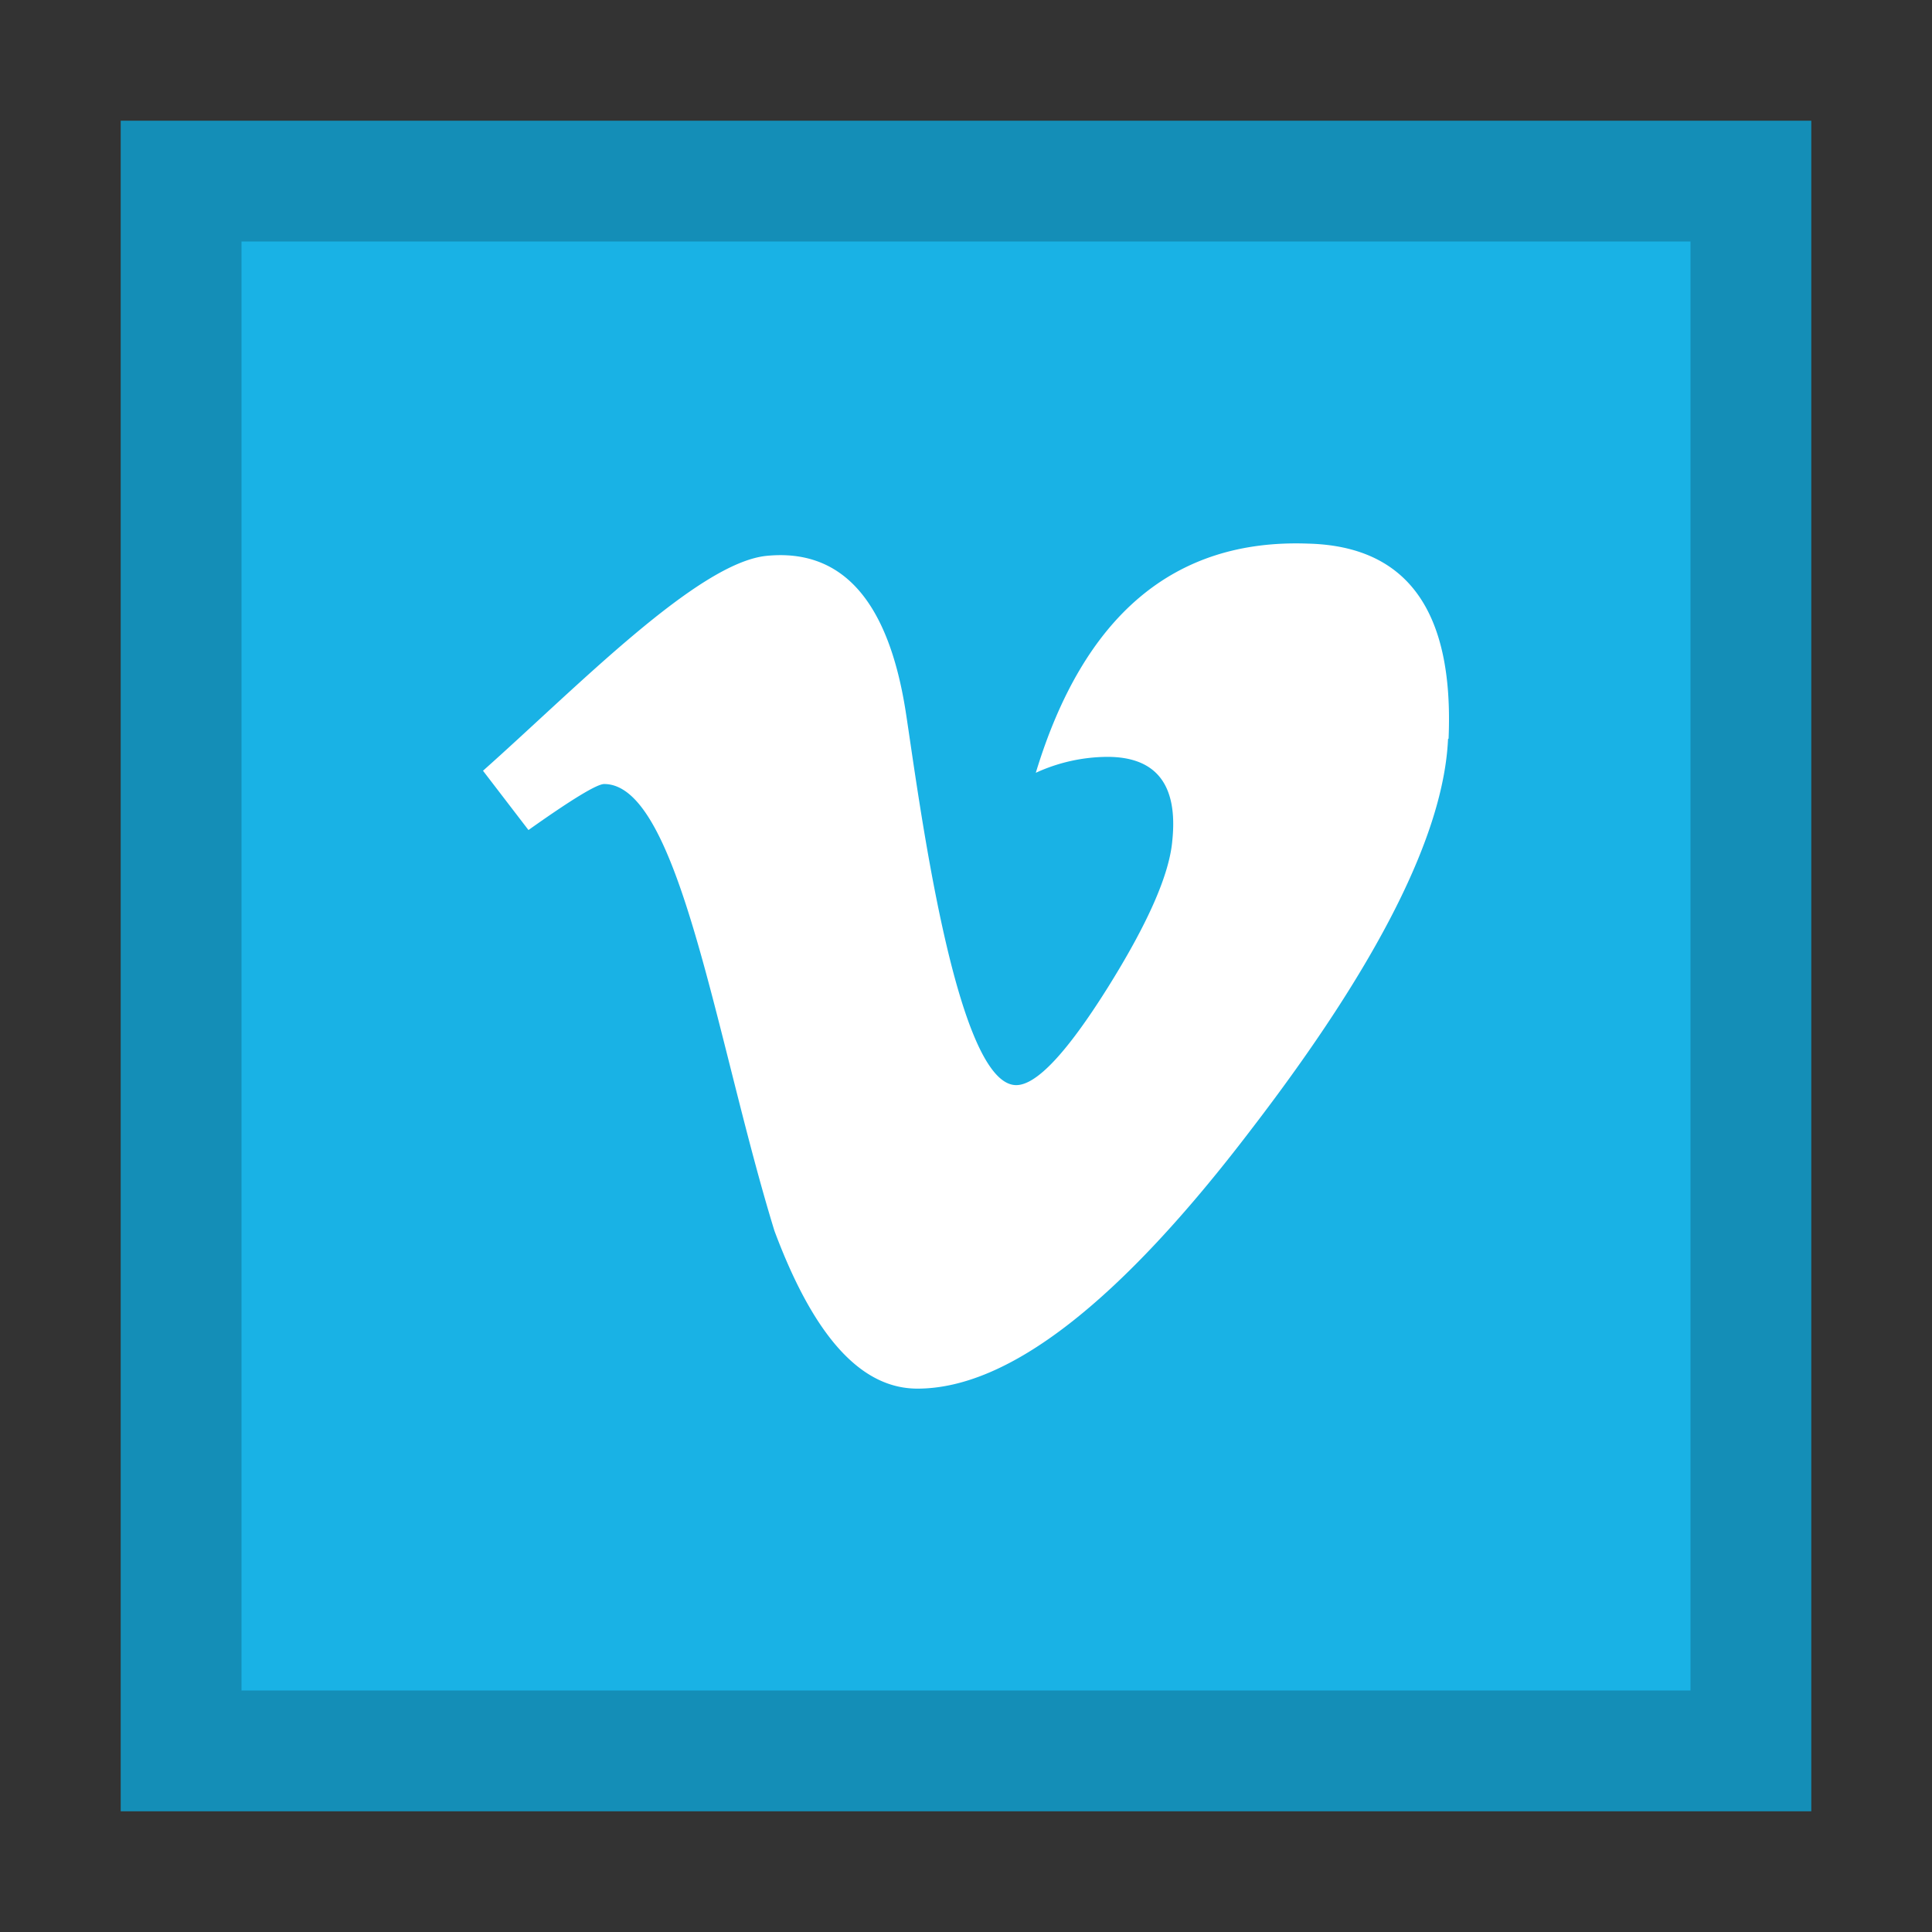 <svg width="32" height="32" viewBox="0 0 32 32"  xmlns="http://www.w3.org/2000/svg">
  <rect x="0" y="0" width="32" height="32" fill="#333333" stroke="none"/>
  <path fill="#19B2E5" d="M2 2h28v28H2z"/>
  <path fill="#000" opacity="0.2" d="M28 4v24H4V4h24zm2-2H2v28h28V2z"/>
  <path fill="#FFF" d="M21.664 9.004c-2.218-.081-3.717 1.19-4.508 3.796a2.875 2.875 0 011.185-.264c.813 0 1.172.465 1.076 1.388-.048.56-.405 1.373-1.075 2.443-.672 1.07-1.175 1.606-1.51 1.606-1.014 0-1.624-4.856-1.83-6.182-.288-1.843-1.054-2.705-2.299-2.585-1.142.109-3.136 2.166-4.703 3.56l.753.982c.716-.508 1.134-.762 1.254-.762 1.247 0 1.85 4.244 2.82 7.4.65 1.743 1.429 2.614 2.368 2.614 1.51 0 3.348-1.43 5.527-4.29 2.103-2.737 3.192-4.895 3.262-6.47l.009-.006c.09-2.11-.68-3.19-2.329-3.23z"/>
</svg>
